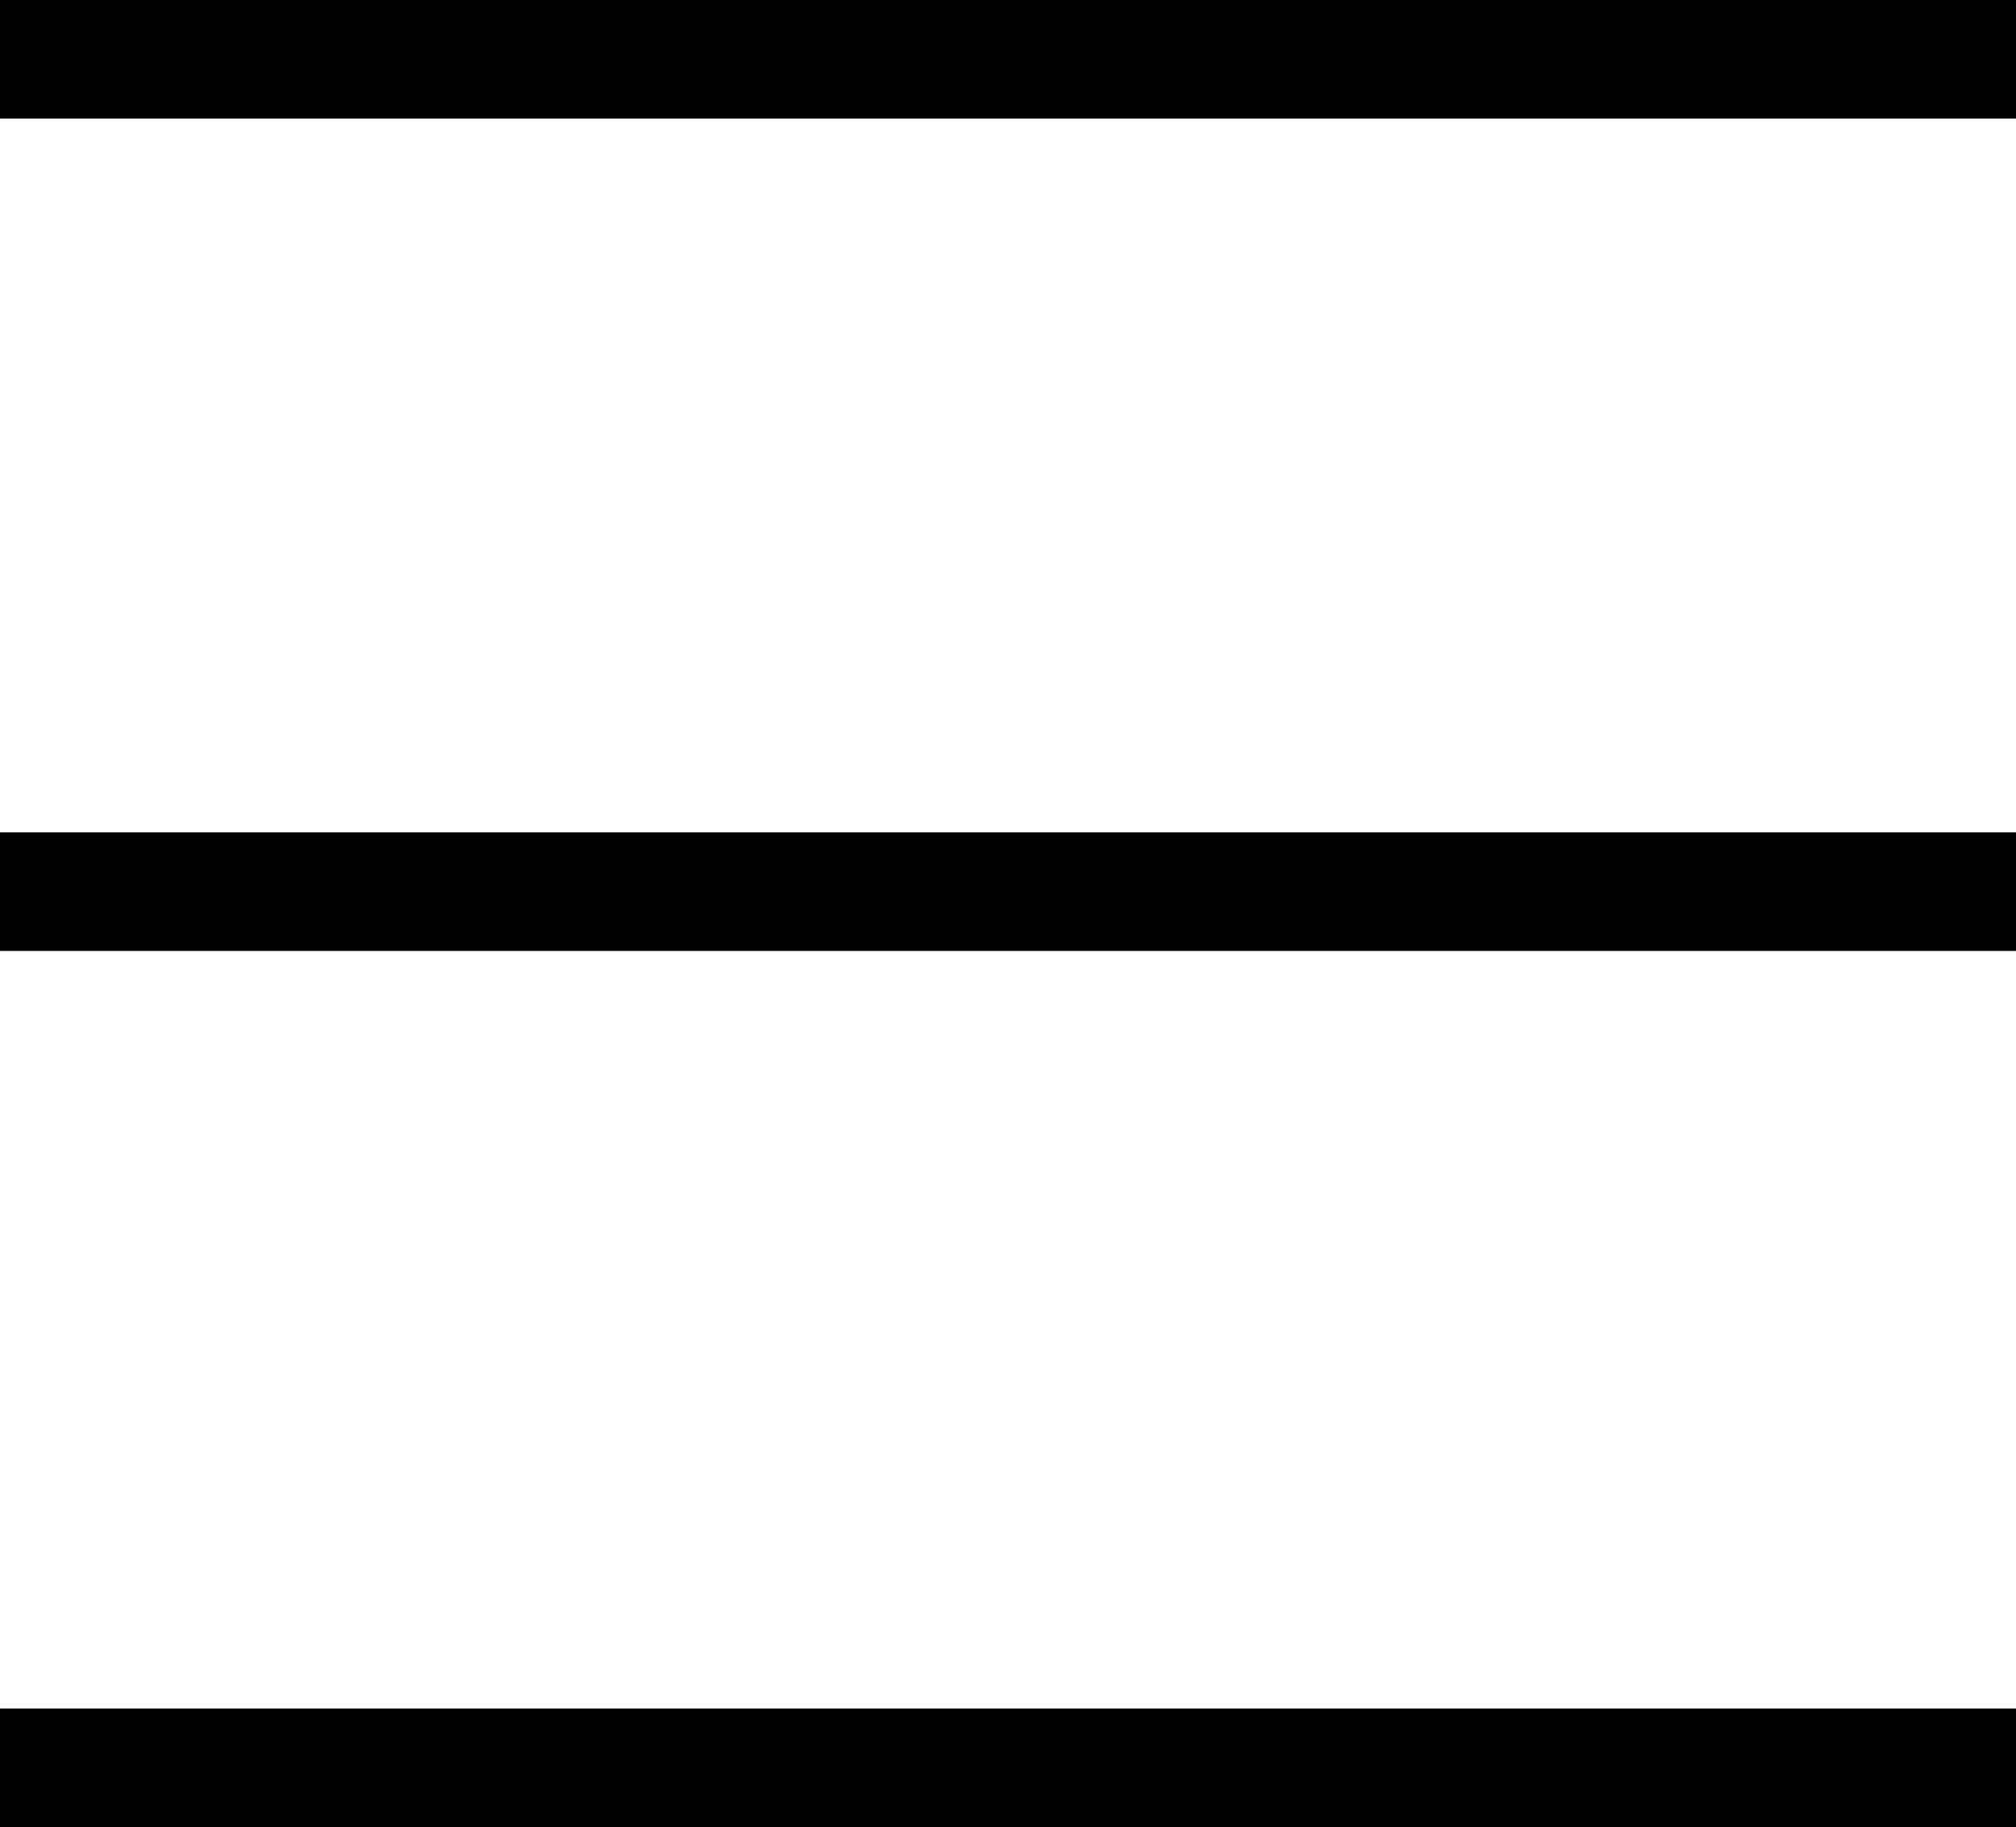 <svg xmlns="http://www.w3.org/2000/svg" viewBox="0 0 17 15.41"><defs><style>.cls-1{stroke:#000;stroke-miterlimit:10;}</style></defs><title>Asset 1</title><g id="Layer_2" data-name="Layer 2"><g id="Layer_1-2" data-name="Layer 1"><line class="cls-1" y1="0.5" x2="17" y2="0.5"/><line class="cls-1" y1="7.52" x2="17" y2="7.52"/><line class="cls-1" y1="14.91" x2="17" y2="14.91"/></g></g></svg>